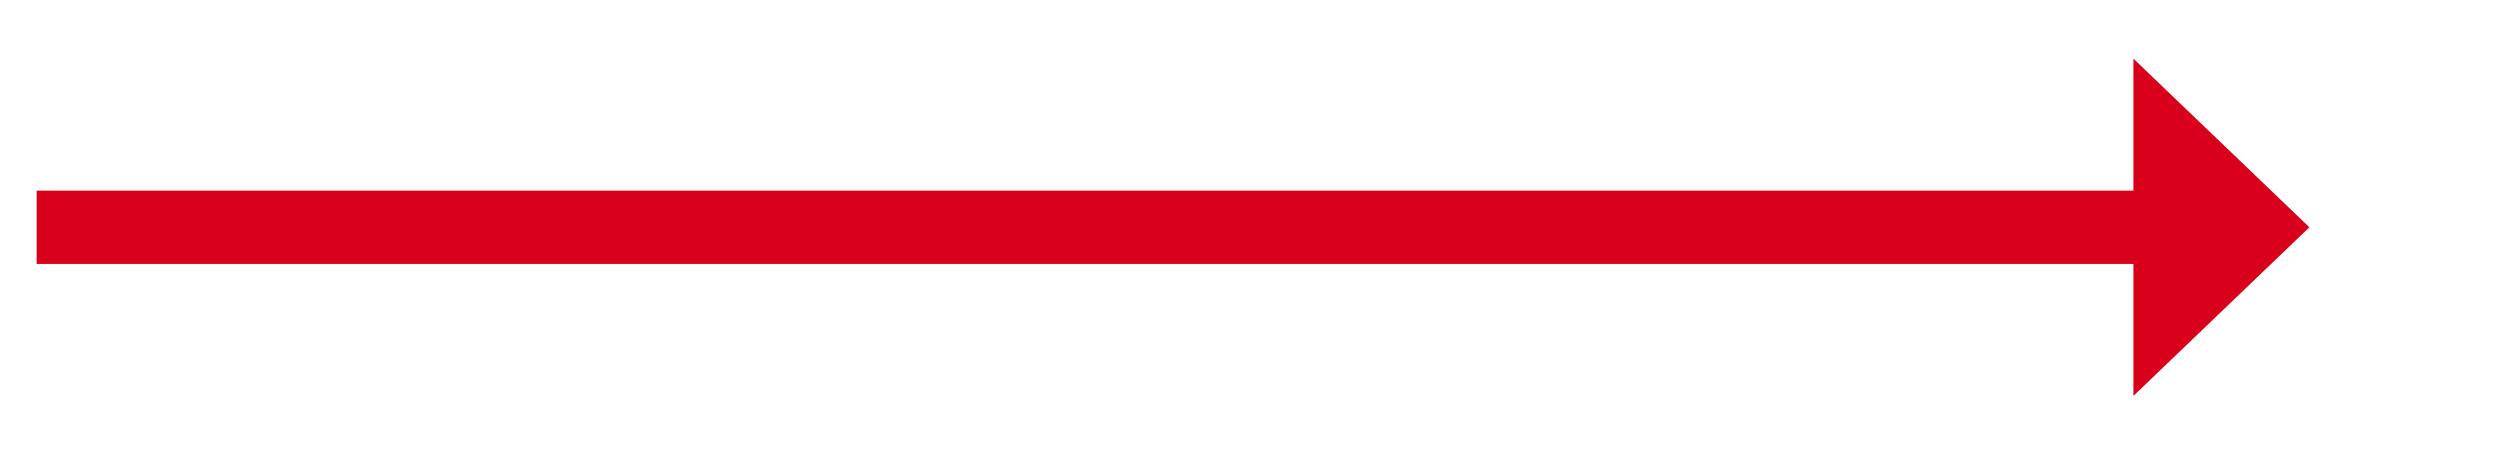 ﻿<?xml version="1.0" encoding="utf-8"?>
<svg version="1.1" xmlns:xlink="http://www.w3.org/1999/xlink" width="170.5px" height="31px" xmlns="http://www.w3.org/2000/svg">
  <g transform="matrix(1 0 0 1 -1882.5 -81 )">
    <path d="M 2028 108  L 2040 96.5  L 2028 85  L 2028 108  Z " fill-rule="nonzero" fill="#d9001b" stroke="none" />
    <path d="M 1885 96.5  L 2031 96.5  " stroke-width="5" stroke="#d9001b" fill="none" />
  </g>
</svg>